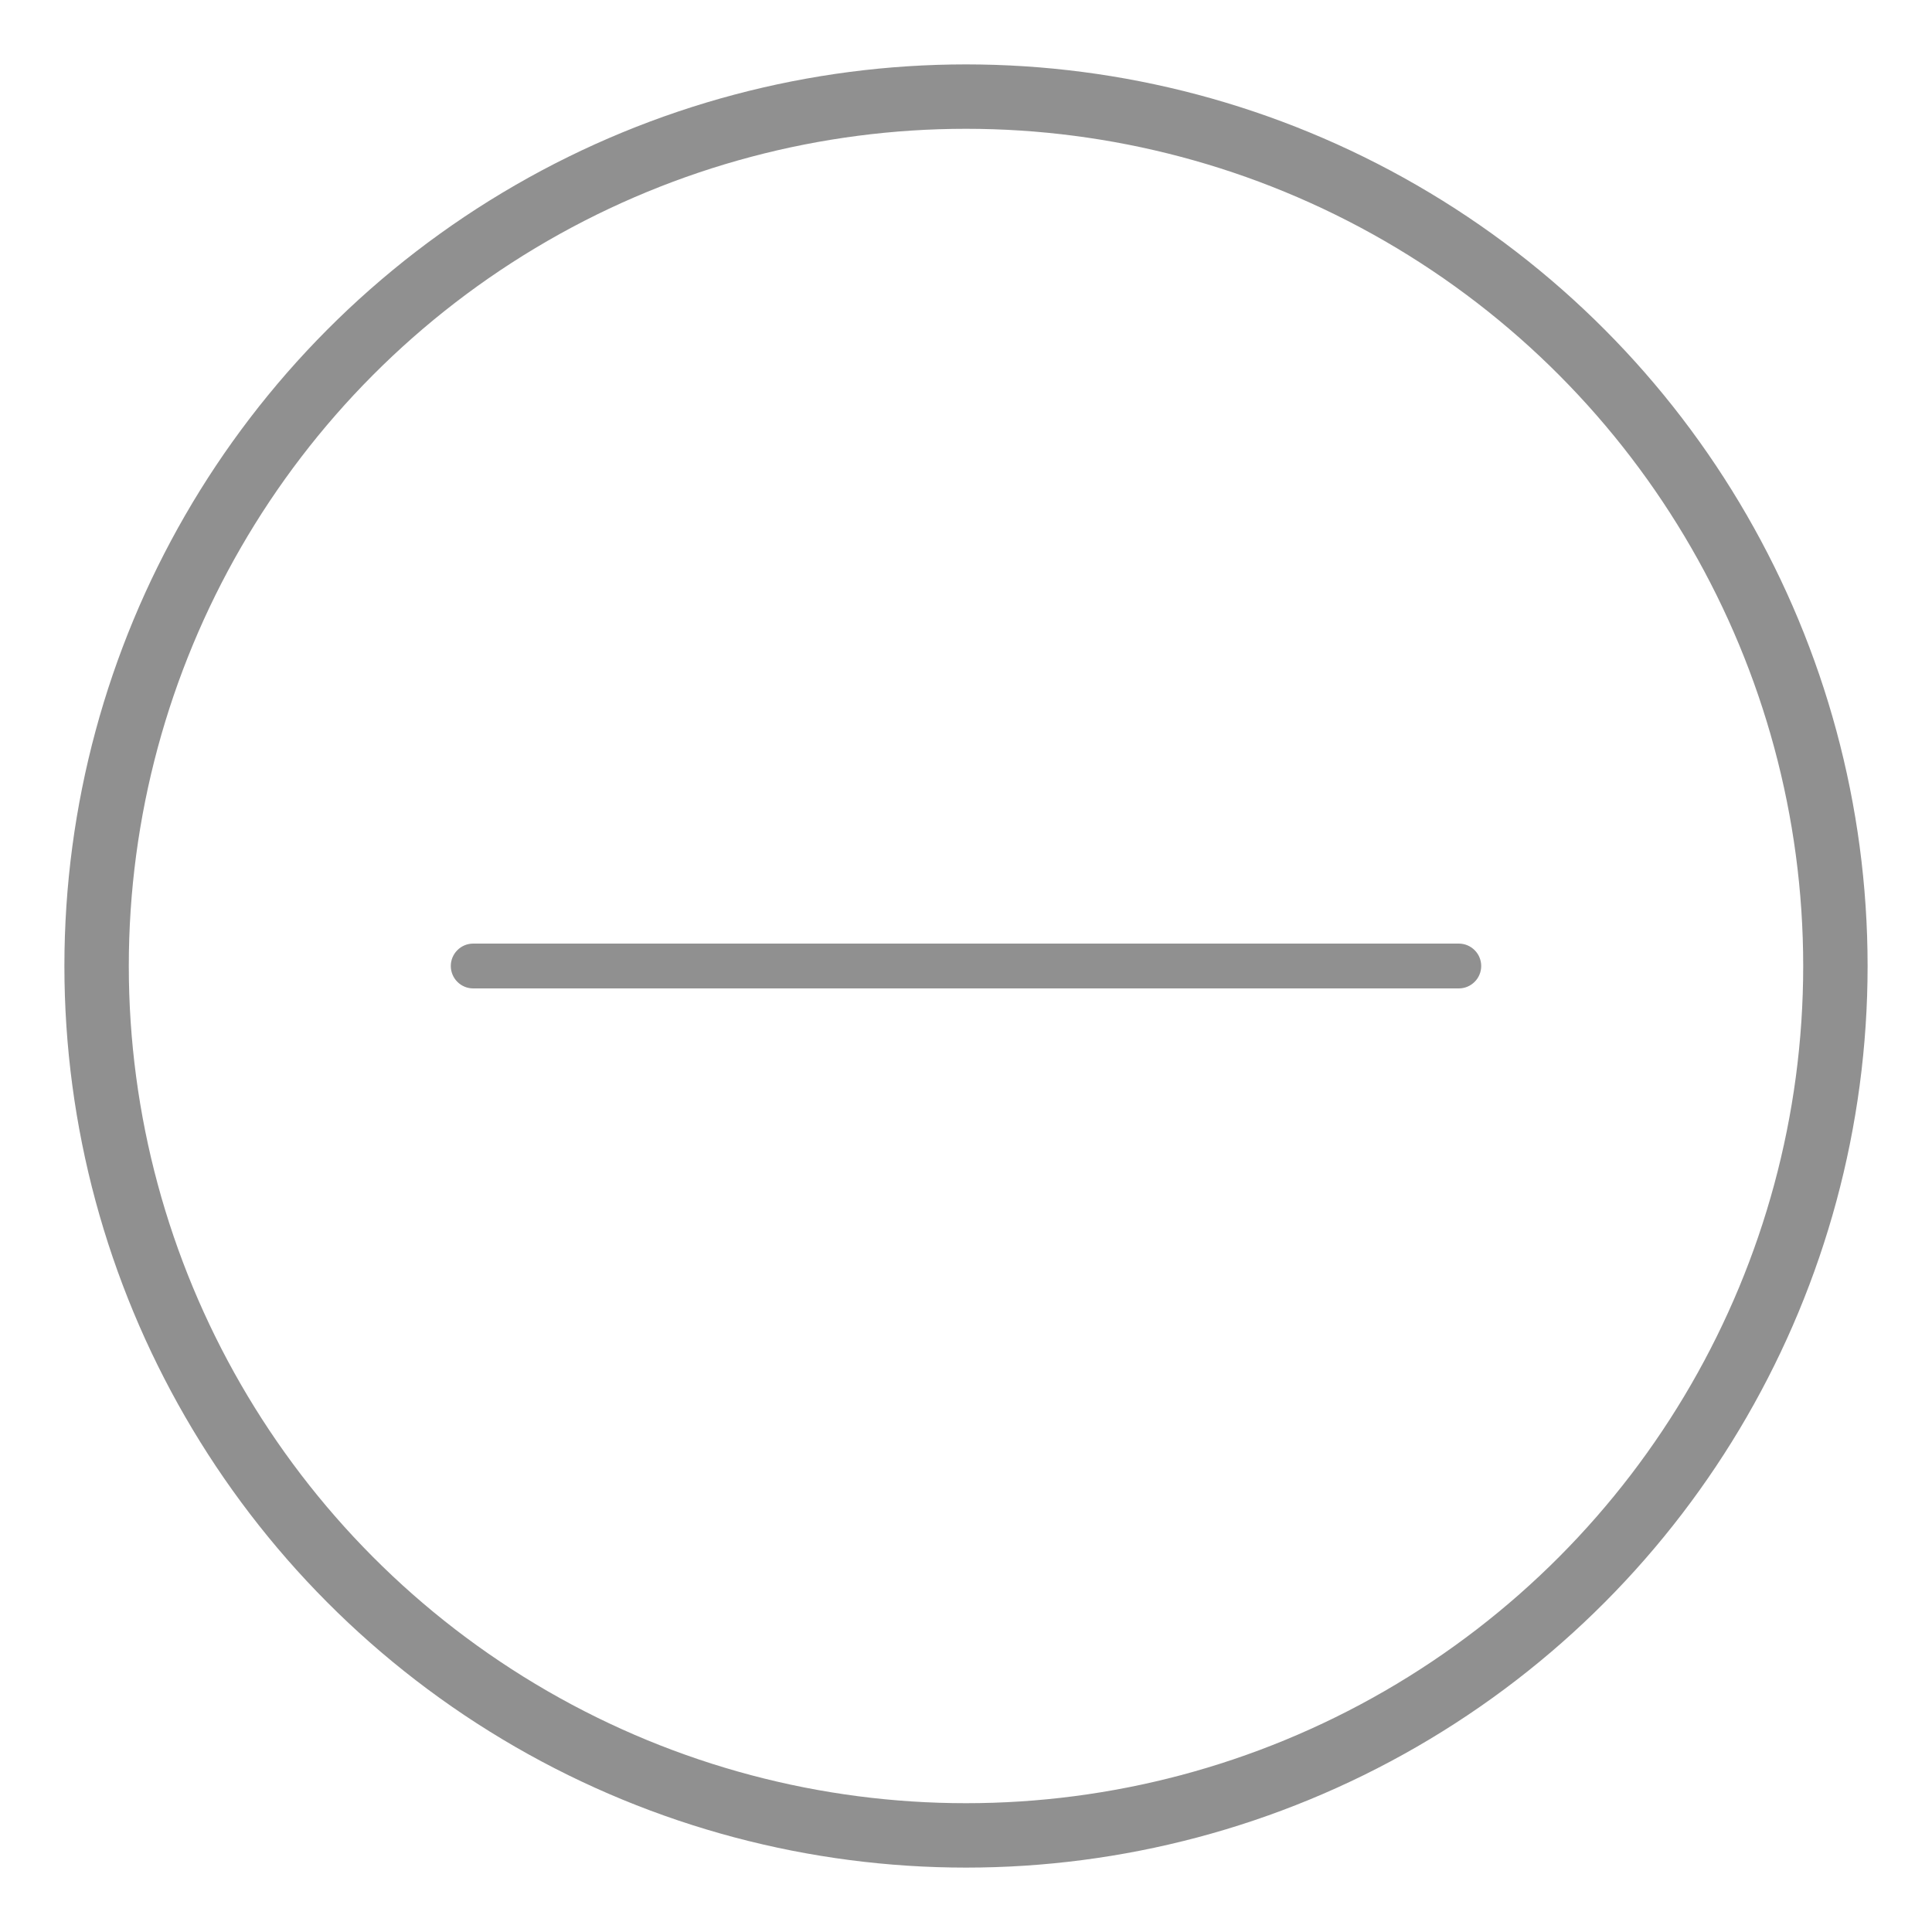 <?xml version="1.0" encoding="UTF-8" standalone="no"?>
<svg
   width="15"
   height="15"
   viewBox="0 0 15 15"
   fill="none"
   version="1.1"
   id="svg1"
   xmlns="http://www.w3.org/2000/svg"
   xmlns:svg="http://www.w3.org/2000/svg">
  <defs
     id="defs1" />
  <circle
     cx="7.5"
     cy="7.5"
     r="6.75"
     stroke="#222222"
     stroke-opacity="0.5"
     stroke-width="0.5"
     id="circle1" />
  <path
     d="m 11.5,7.5 c 0,0.046 -0.018,0.09 -0.051,0.123 -0.033,0.033 -0.077,0.051 -0.123,0.051 H 7.674 v -0.174 c 0,0.046 0.167,0.09 0.135,0.123 C 7.776,7.656 7.546,7.674 7.5,7.674 7.454,7.674 7.41,7.656 7.377,7.623 7.344,7.59 7.326,7.546 7.326,7.5 L 7.75,7.674 H 3.674 c -0.046,0 -0.09,-0.018 -0.123,-0.051 C 3.518,7.59 3.5,7.546 3.5,7.5 c 0,-0.046 0.018,-0.09 0.051,-0.123 0.033,-0.033 0.077,-0.051 0.123,-0.051 h 4 L 8,7.5 l -0.674,2e-5 c 0,-0.046 0.018,-0.09 0.051,-0.123 0.033,-0.033 0.077,-0.051 0.123,-0.051 0.046,0 0.09,0.018 0.123,0.051 0.033,0.033 0.051,0.077 0.051,0.123 v -0.174 h 3.652 c 0.046,0 0.09,0.018 0.123,0.051 0.033,0.033 0.051,0.077 0.051,0.123 z"
     fill="#222222"
     fill-opacity="0.5"
     id="path1" />
</svg>
